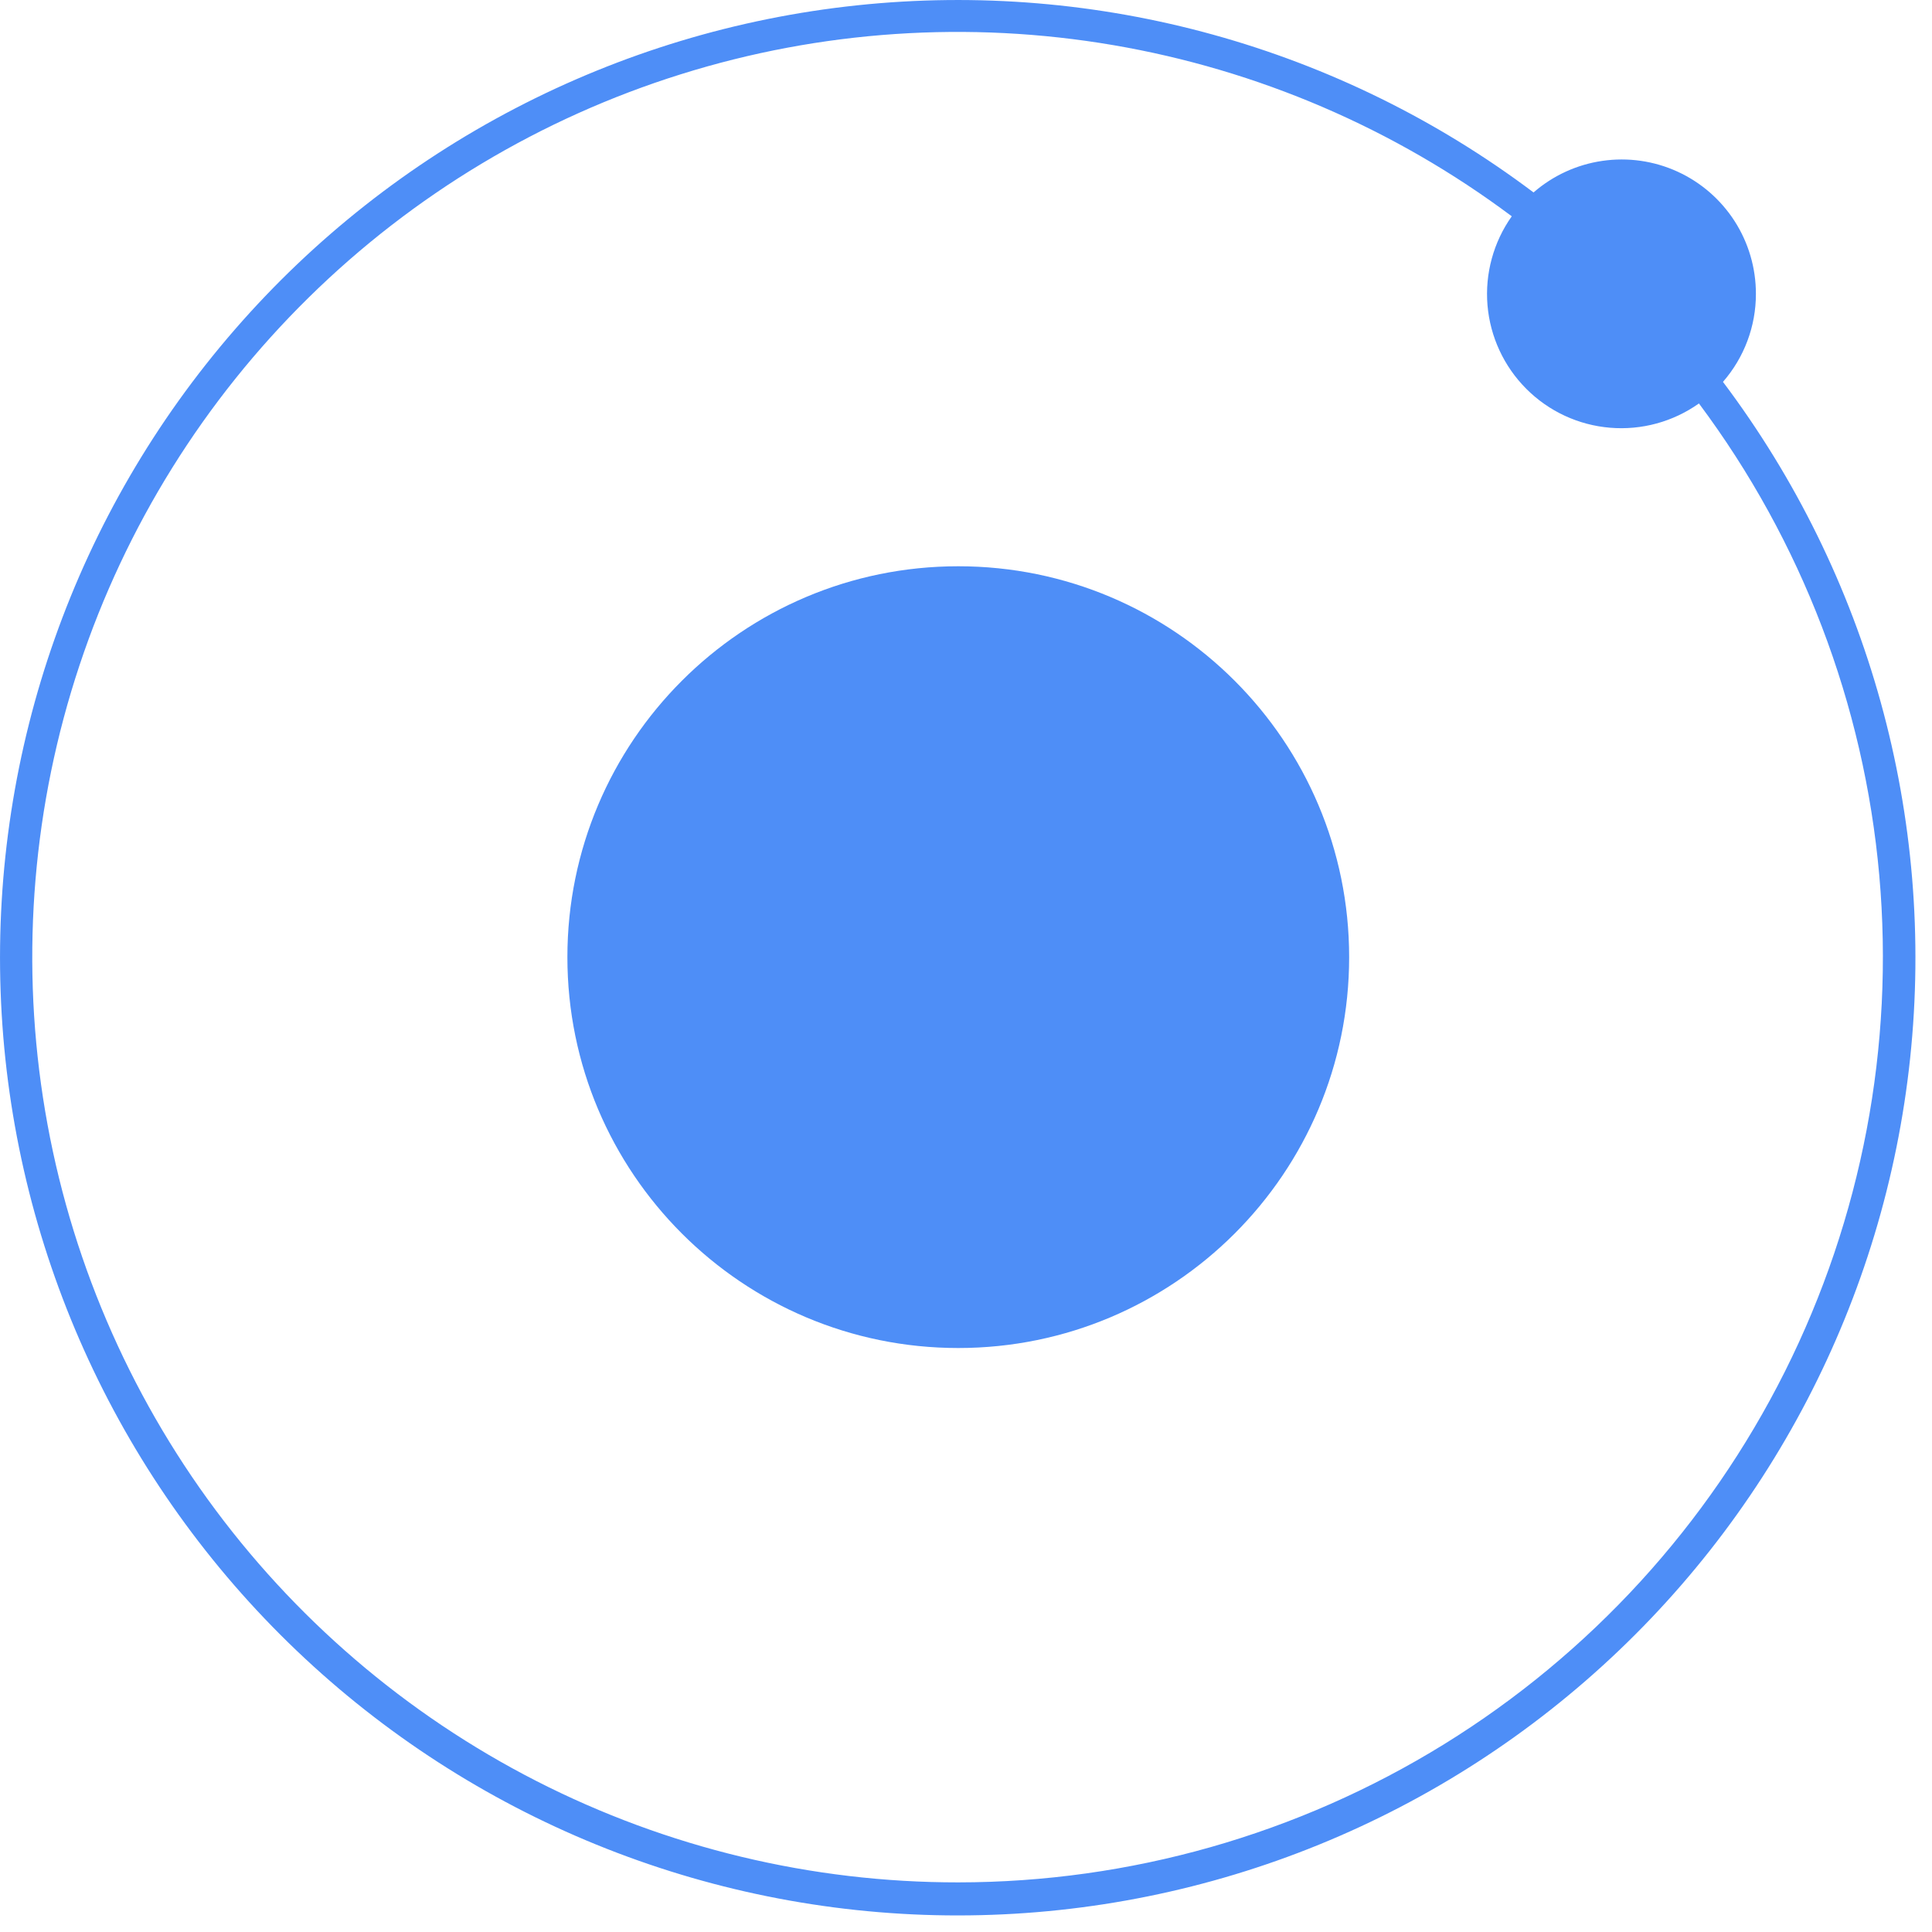 <svg width="41" height="41" viewBox="0 0 41 41" fill="none" xmlns="http://www.w3.org/2000/svg">
<path d="M20.336 28.607C24.917 28.607 28.631 24.893 28.631 20.312C28.631 15.731 24.917 12.017 20.336 12.017C15.755 12.017 12.041 15.731 12.041 20.312C12.041 24.893 15.755 28.607 20.336 28.607Z" fill="#4E8EF7"/>
<path d="M37.263 6.237C37.264 5.69 37.107 5.154 36.812 4.694C36.516 4.234 36.095 3.868 35.597 3.641C35.099 3.414 34.547 3.335 34.005 3.414C33.464 3.492 32.957 3.725 32.544 4.084C28.434 0.991 23.304 -0.428 18.189 0.113C13.074 0.653 8.354 3.113 4.981 6.996C1.607 10.879 -0.168 15.896 0.013 21.037C0.193 26.177 2.316 31.058 5.953 34.695C9.59 38.332 14.471 40.455 19.611 40.636C24.752 40.816 29.769 39.041 33.652 35.667C37.536 32.294 39.995 27.574 40.536 22.459C41.076 17.344 39.657 12.214 36.564 8.104C37.015 7.587 37.264 6.923 37.263 6.237ZM20.336 39.947C17.225 39.95 14.158 39.213 11.387 37.798C8.617 36.383 6.223 34.33 4.401 31.808C2.58 29.285 1.384 26.367 0.912 23.292C0.44 20.217 0.705 17.074 1.686 14.122C2.667 11.169 4.335 8.492 6.554 6.311C8.772 4.13 11.476 2.507 14.445 1.577C17.413 0.646 20.561 0.434 23.627 0.958C26.693 1.482 29.591 2.727 32.082 4.59C31.693 5.139 31.511 5.808 31.567 6.478C31.624 7.149 31.916 7.777 32.392 8.253C32.867 8.729 33.496 9.021 34.166 9.077C34.837 9.134 35.505 8.951 36.054 8.562C38.234 11.48 39.559 14.947 39.881 18.575C40.203 22.203 39.51 25.848 37.879 29.105C36.248 32.361 33.744 35.1 30.646 37.015C27.548 38.93 23.978 39.945 20.336 39.947Z" fill="#4E8EF7"/>
</svg>
